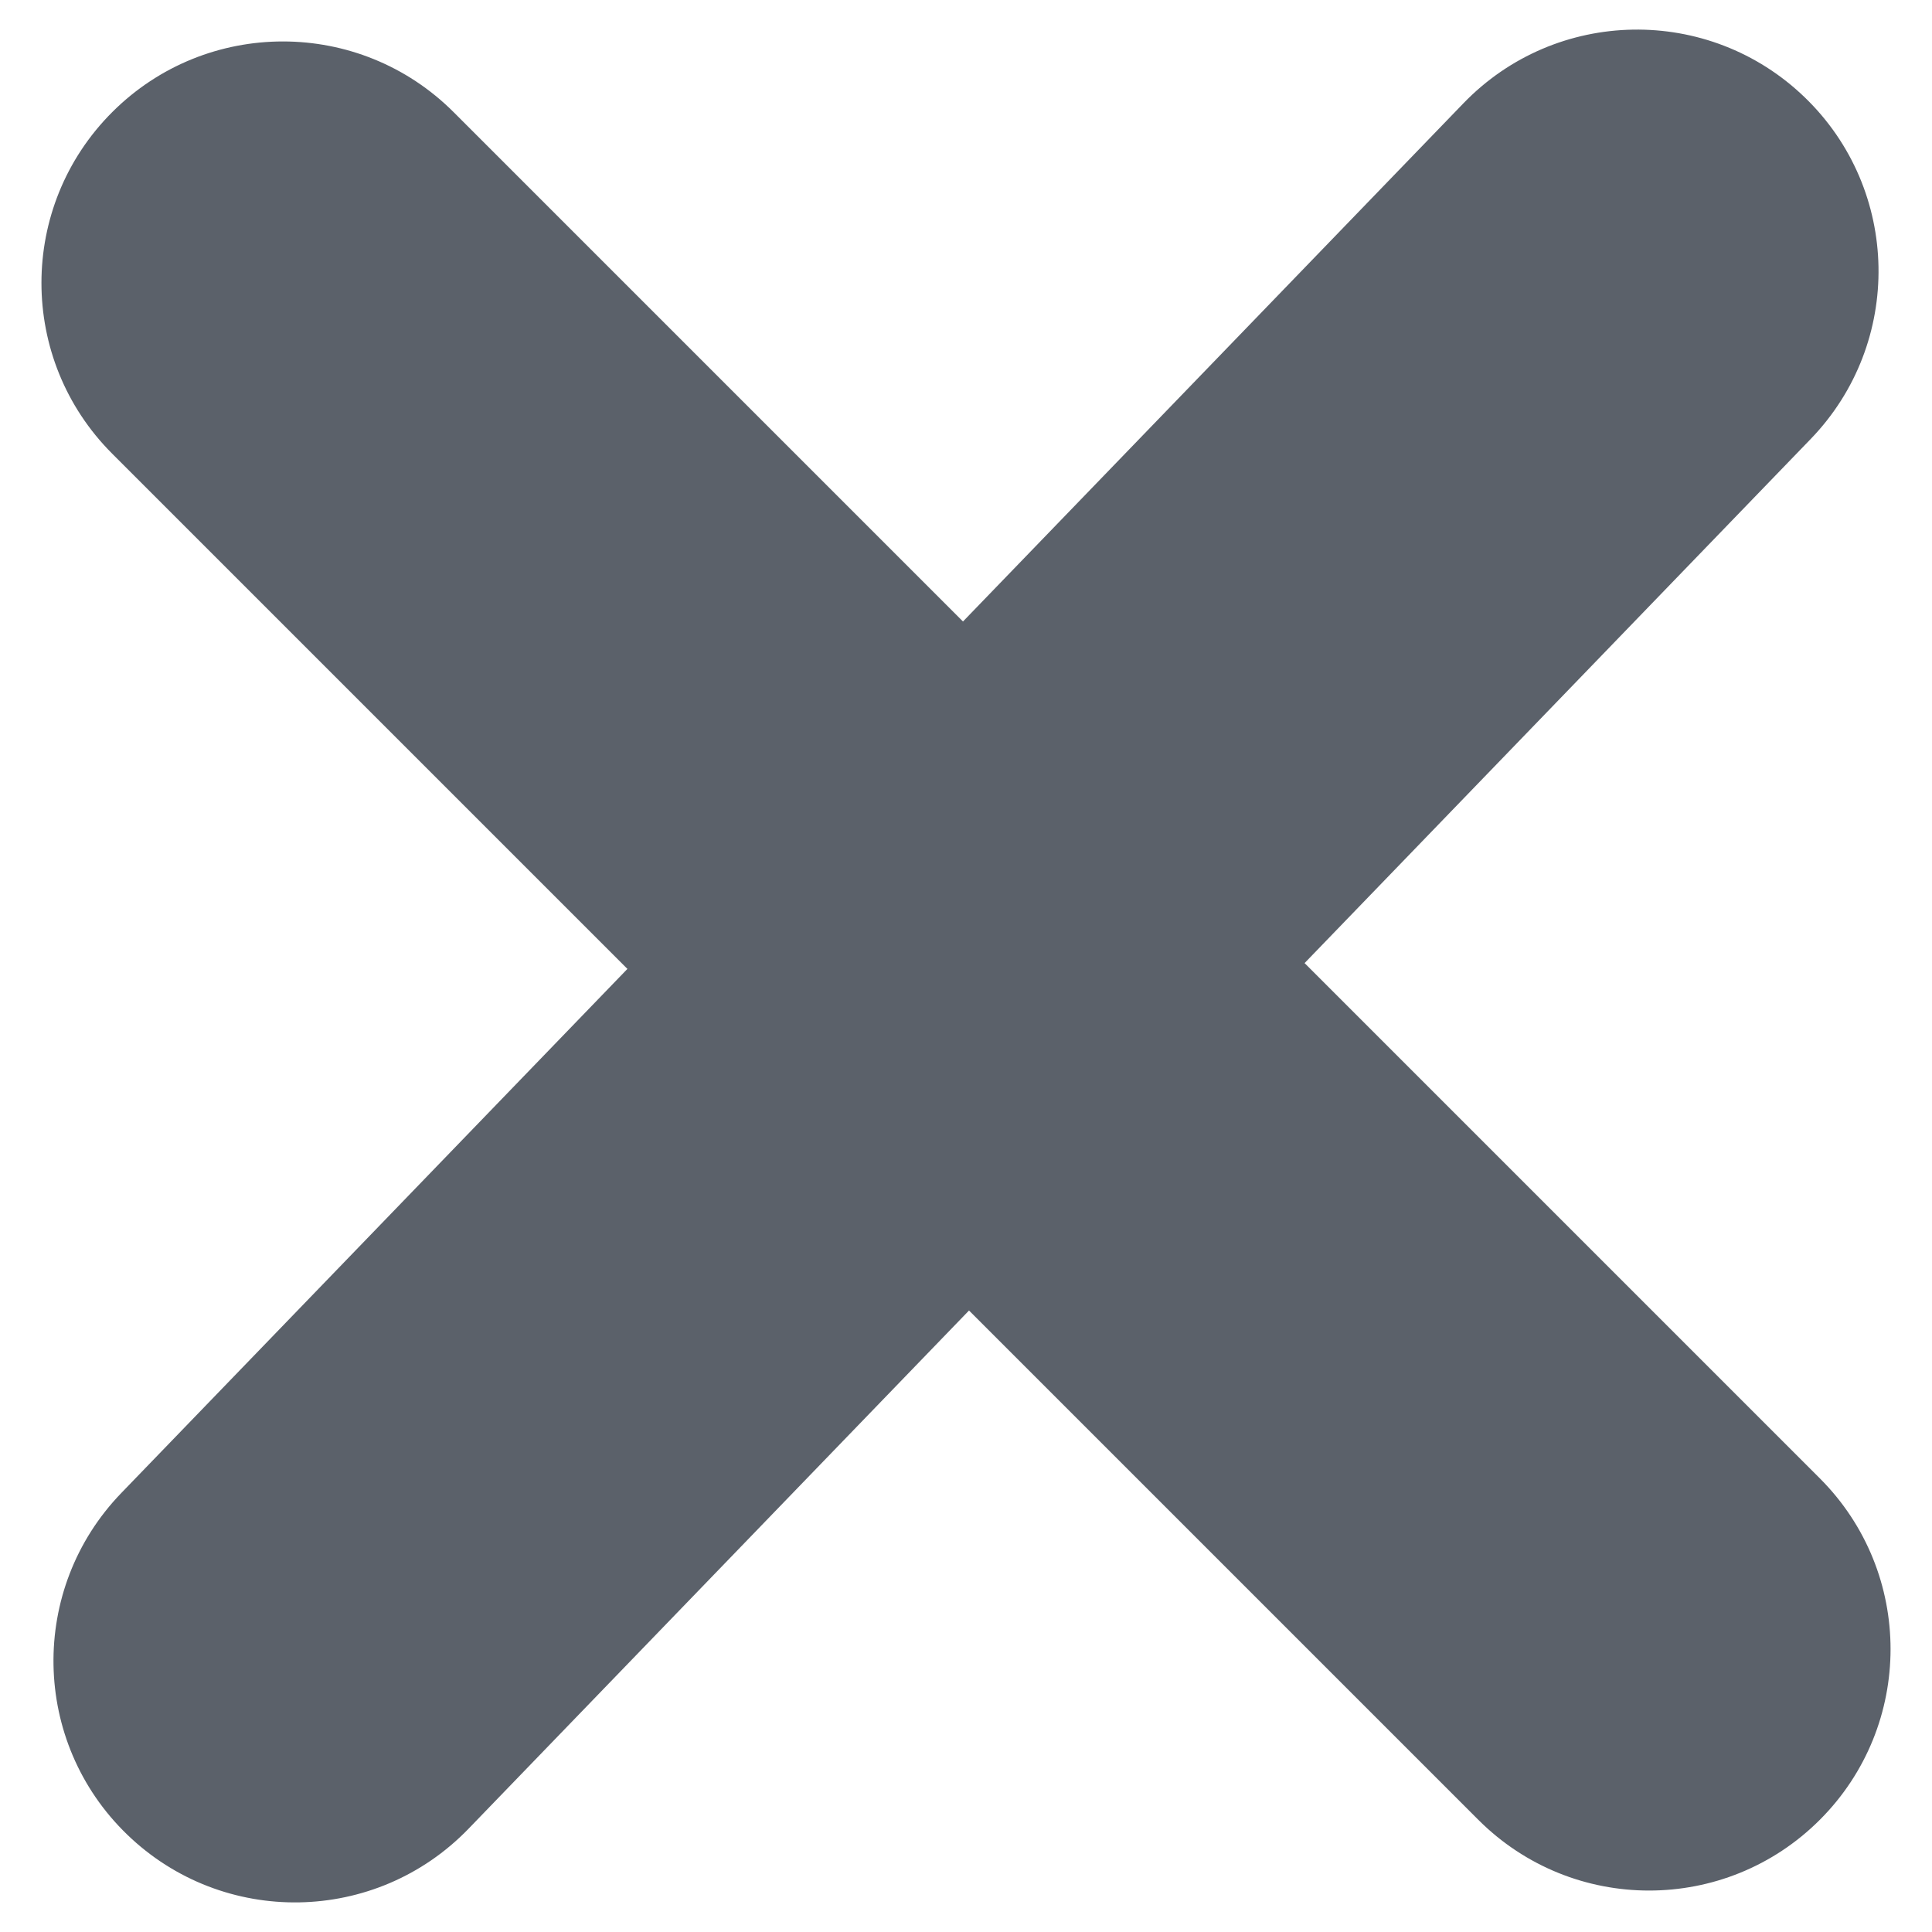 <?xml version="1.0" encoding="UTF-8"?>
<svg width="16px" height="16px" viewBox="0 0 16 16" version="1.1" xmlns="http://www.w3.org/2000/svg" xmlns:xlink="http://www.w3.org/1999/xlink">
    <!-- Generator: Sketch 52.3 (67297) - http://www.bohemiancoding.com/sketch -->
    <title>Combined Shape</title>
    <desc>Created with Sketch.</desc>
    <g id="Symbols" stroke="none" stroke-width="1" fill="none" fill-rule="evenodd">
        <g id="UI-element-/-Icons-/-Close" fill="#5B616A">
            <path d="M10.804,7.976 L15.071,12.243 C15.852,13.024 15.852,14.29 15.071,15.071 C14.29,15.852 13.024,15.852 12.243,15.071 L8.025,10.853 L3.881,15.144 C3.114,15.939 1.848,15.961 1.053,15.193 C0.259,14.426 0.237,13.16 1.004,12.365 L5.196,8.024 L0.929,3.757 C0.148,2.976 0.148,1.71 0.929,0.929 C1.71,0.148 2.976,0.148 3.757,0.929 L7.975,5.147 L12.119,0.856 C12.886,0.061 14.152,0.039 14.947,0.807 C15.741,1.574 15.763,2.84 14.996,3.635 L10.804,7.976 Z" id="Combined-Shape"></path>
        </g>
    </g>
</svg>